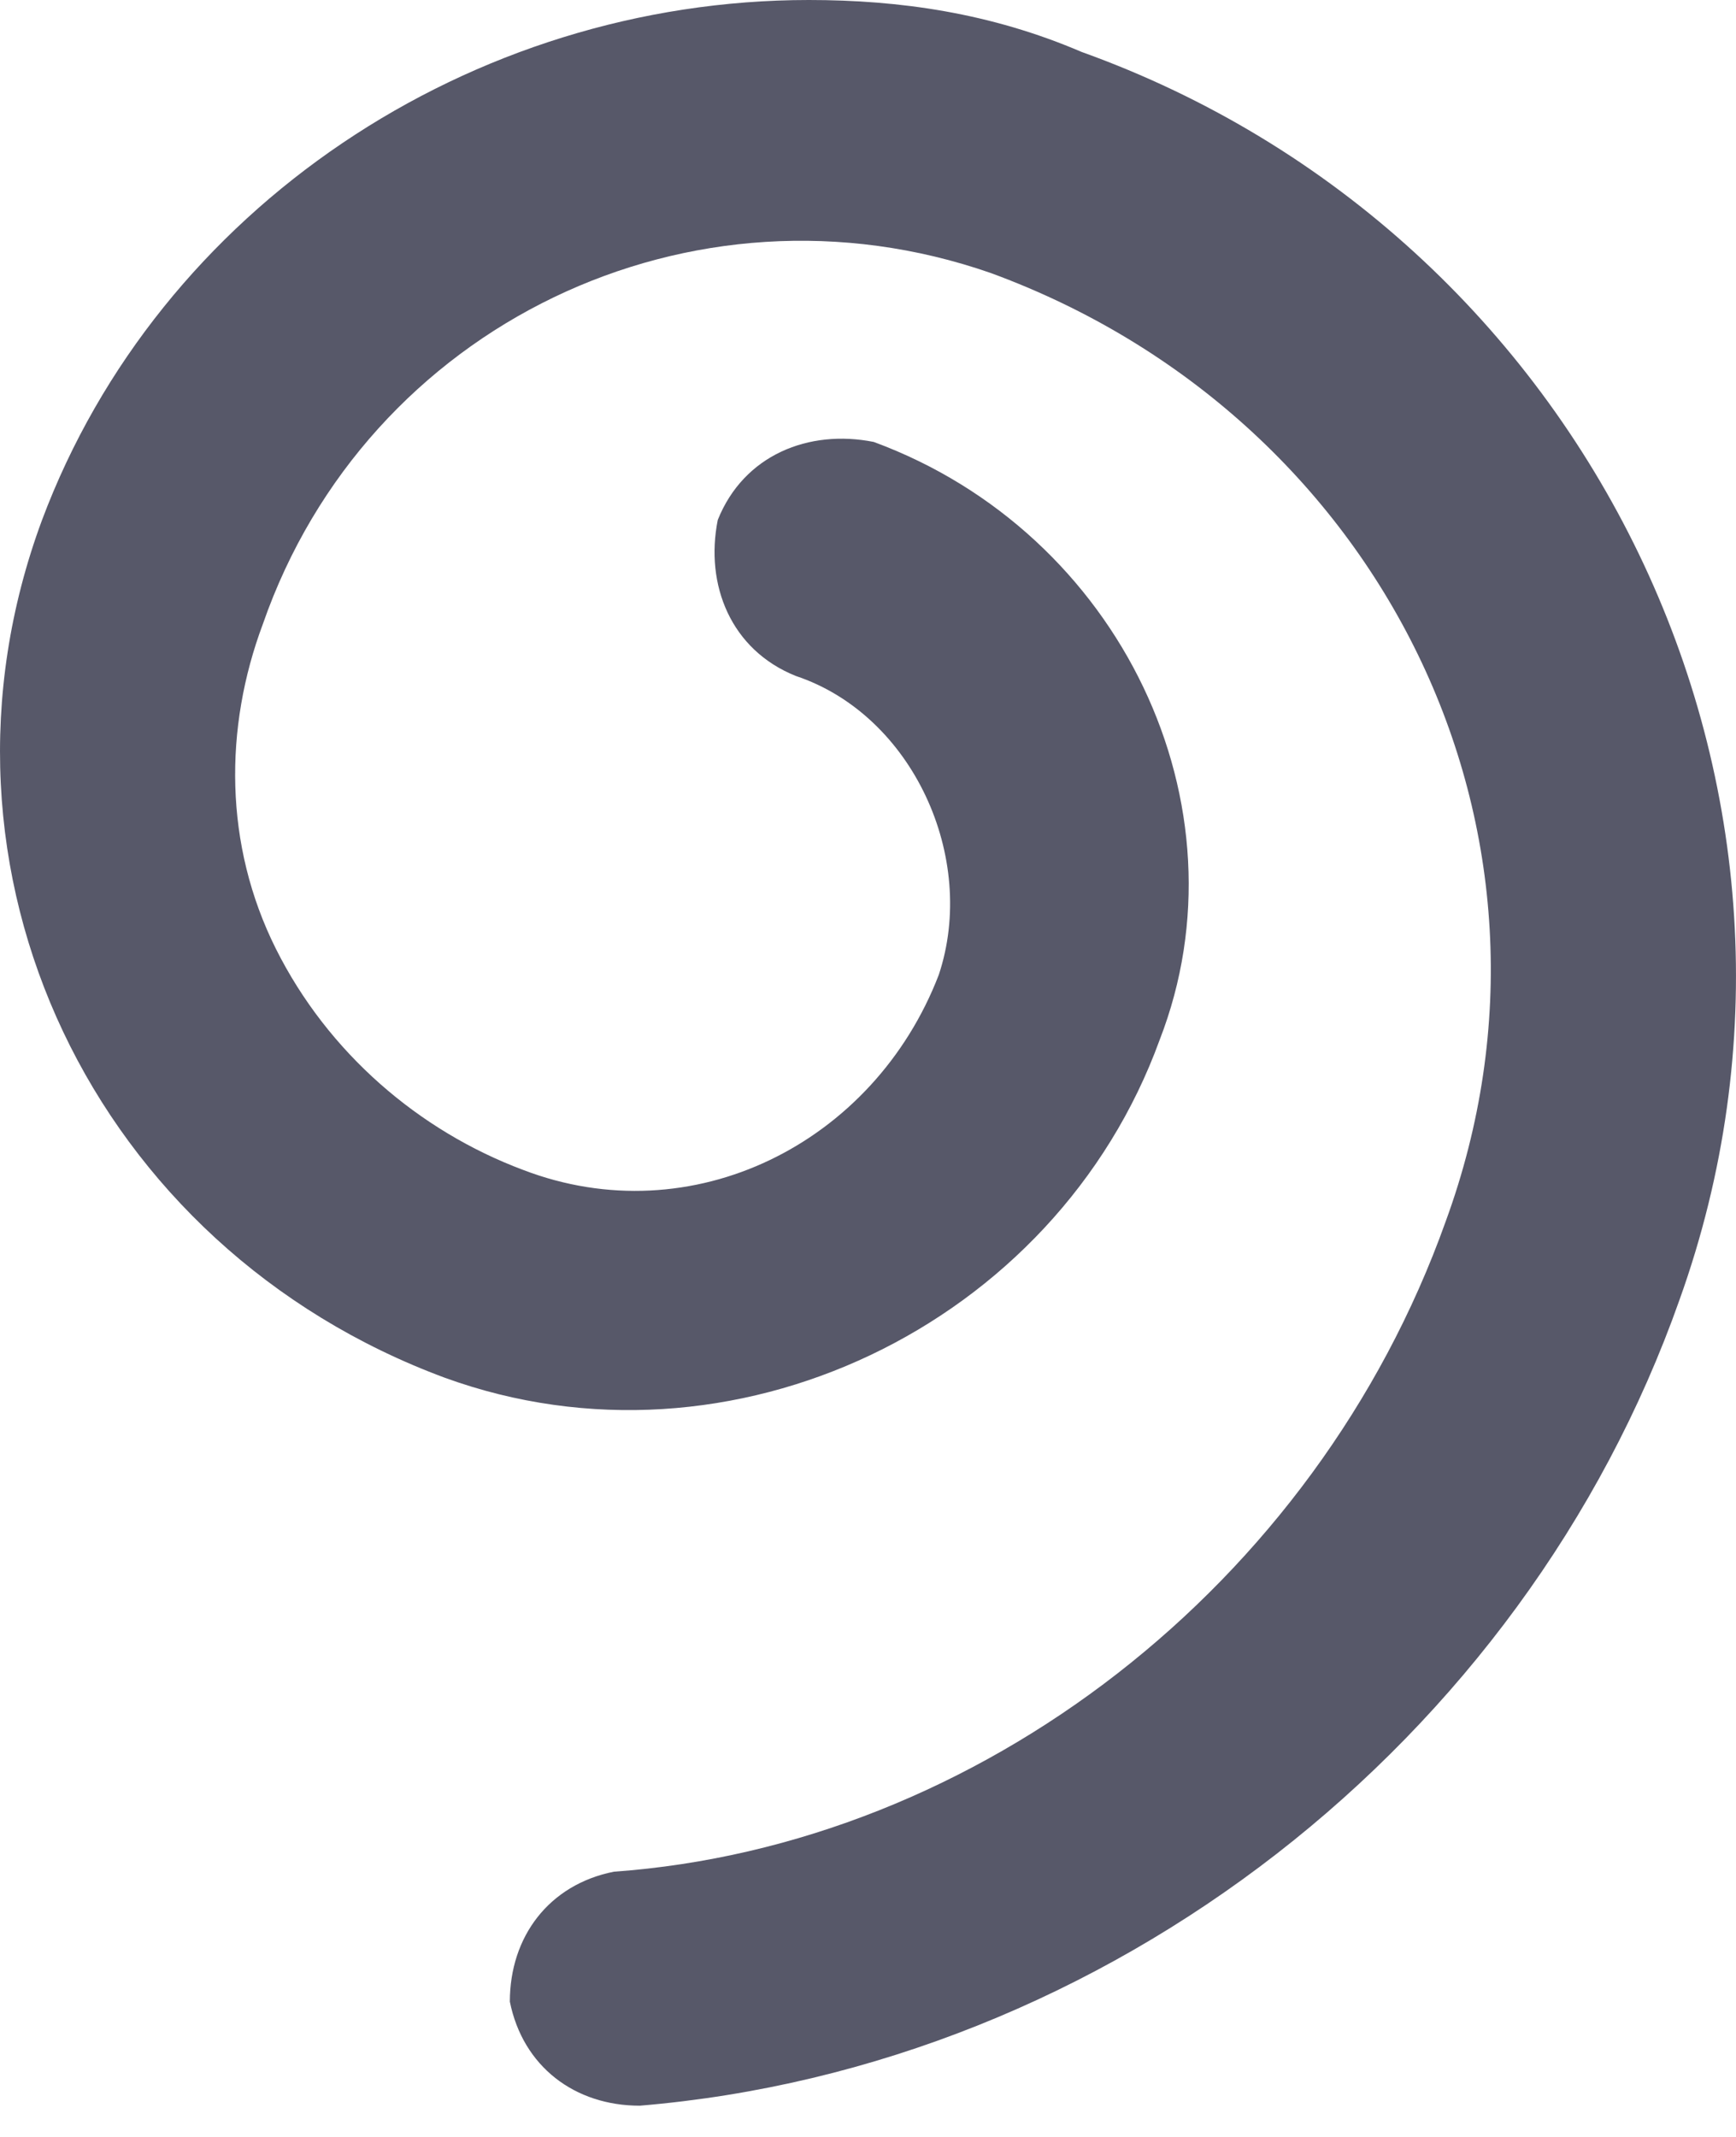 <svg width="13" height="16" viewBox="0 0 13 16" fill="none" xmlns="http://www.w3.org/2000/svg">
<path d="M6.057 3.56281e-07C6.738 4.15837e-07 7.419 0.097 8.1 0.389C11.896 1.752 13.939 5.936 12.577 9.732C11.409 13.041 8.295 15.474 4.791 15.766C4.305 15.766 3.916 15.474 3.818 14.987C3.818 14.501 4.11 14.111 4.597 14.014C7.322 13.819 9.852 11.873 10.825 9.148C11.896 6.228 10.339 3.114 7.419 2.044C5.181 1.265 2.748 2.433 1.969 4.671C1.677 5.45 1.677 6.326 2.066 7.104C2.456 7.883 3.137 8.467 3.916 8.759C5.181 9.245 6.543 8.564 7.03 7.299C7.322 6.423 6.835 5.353 5.959 5.061C5.473 4.866 5.278 4.379 5.375 3.893C5.57 3.406 6.057 3.212 6.543 3.309C8.392 3.99 9.365 6.034 8.684 7.786C7.906 9.927 5.473 11.094 3.332 10.316C0.704 9.343 -0.659 6.52 0.315 3.893C1.191 1.557 3.526 1.35075e-07 6.057 3.56281e-07Z" fill="#575869"/>
</svg>

